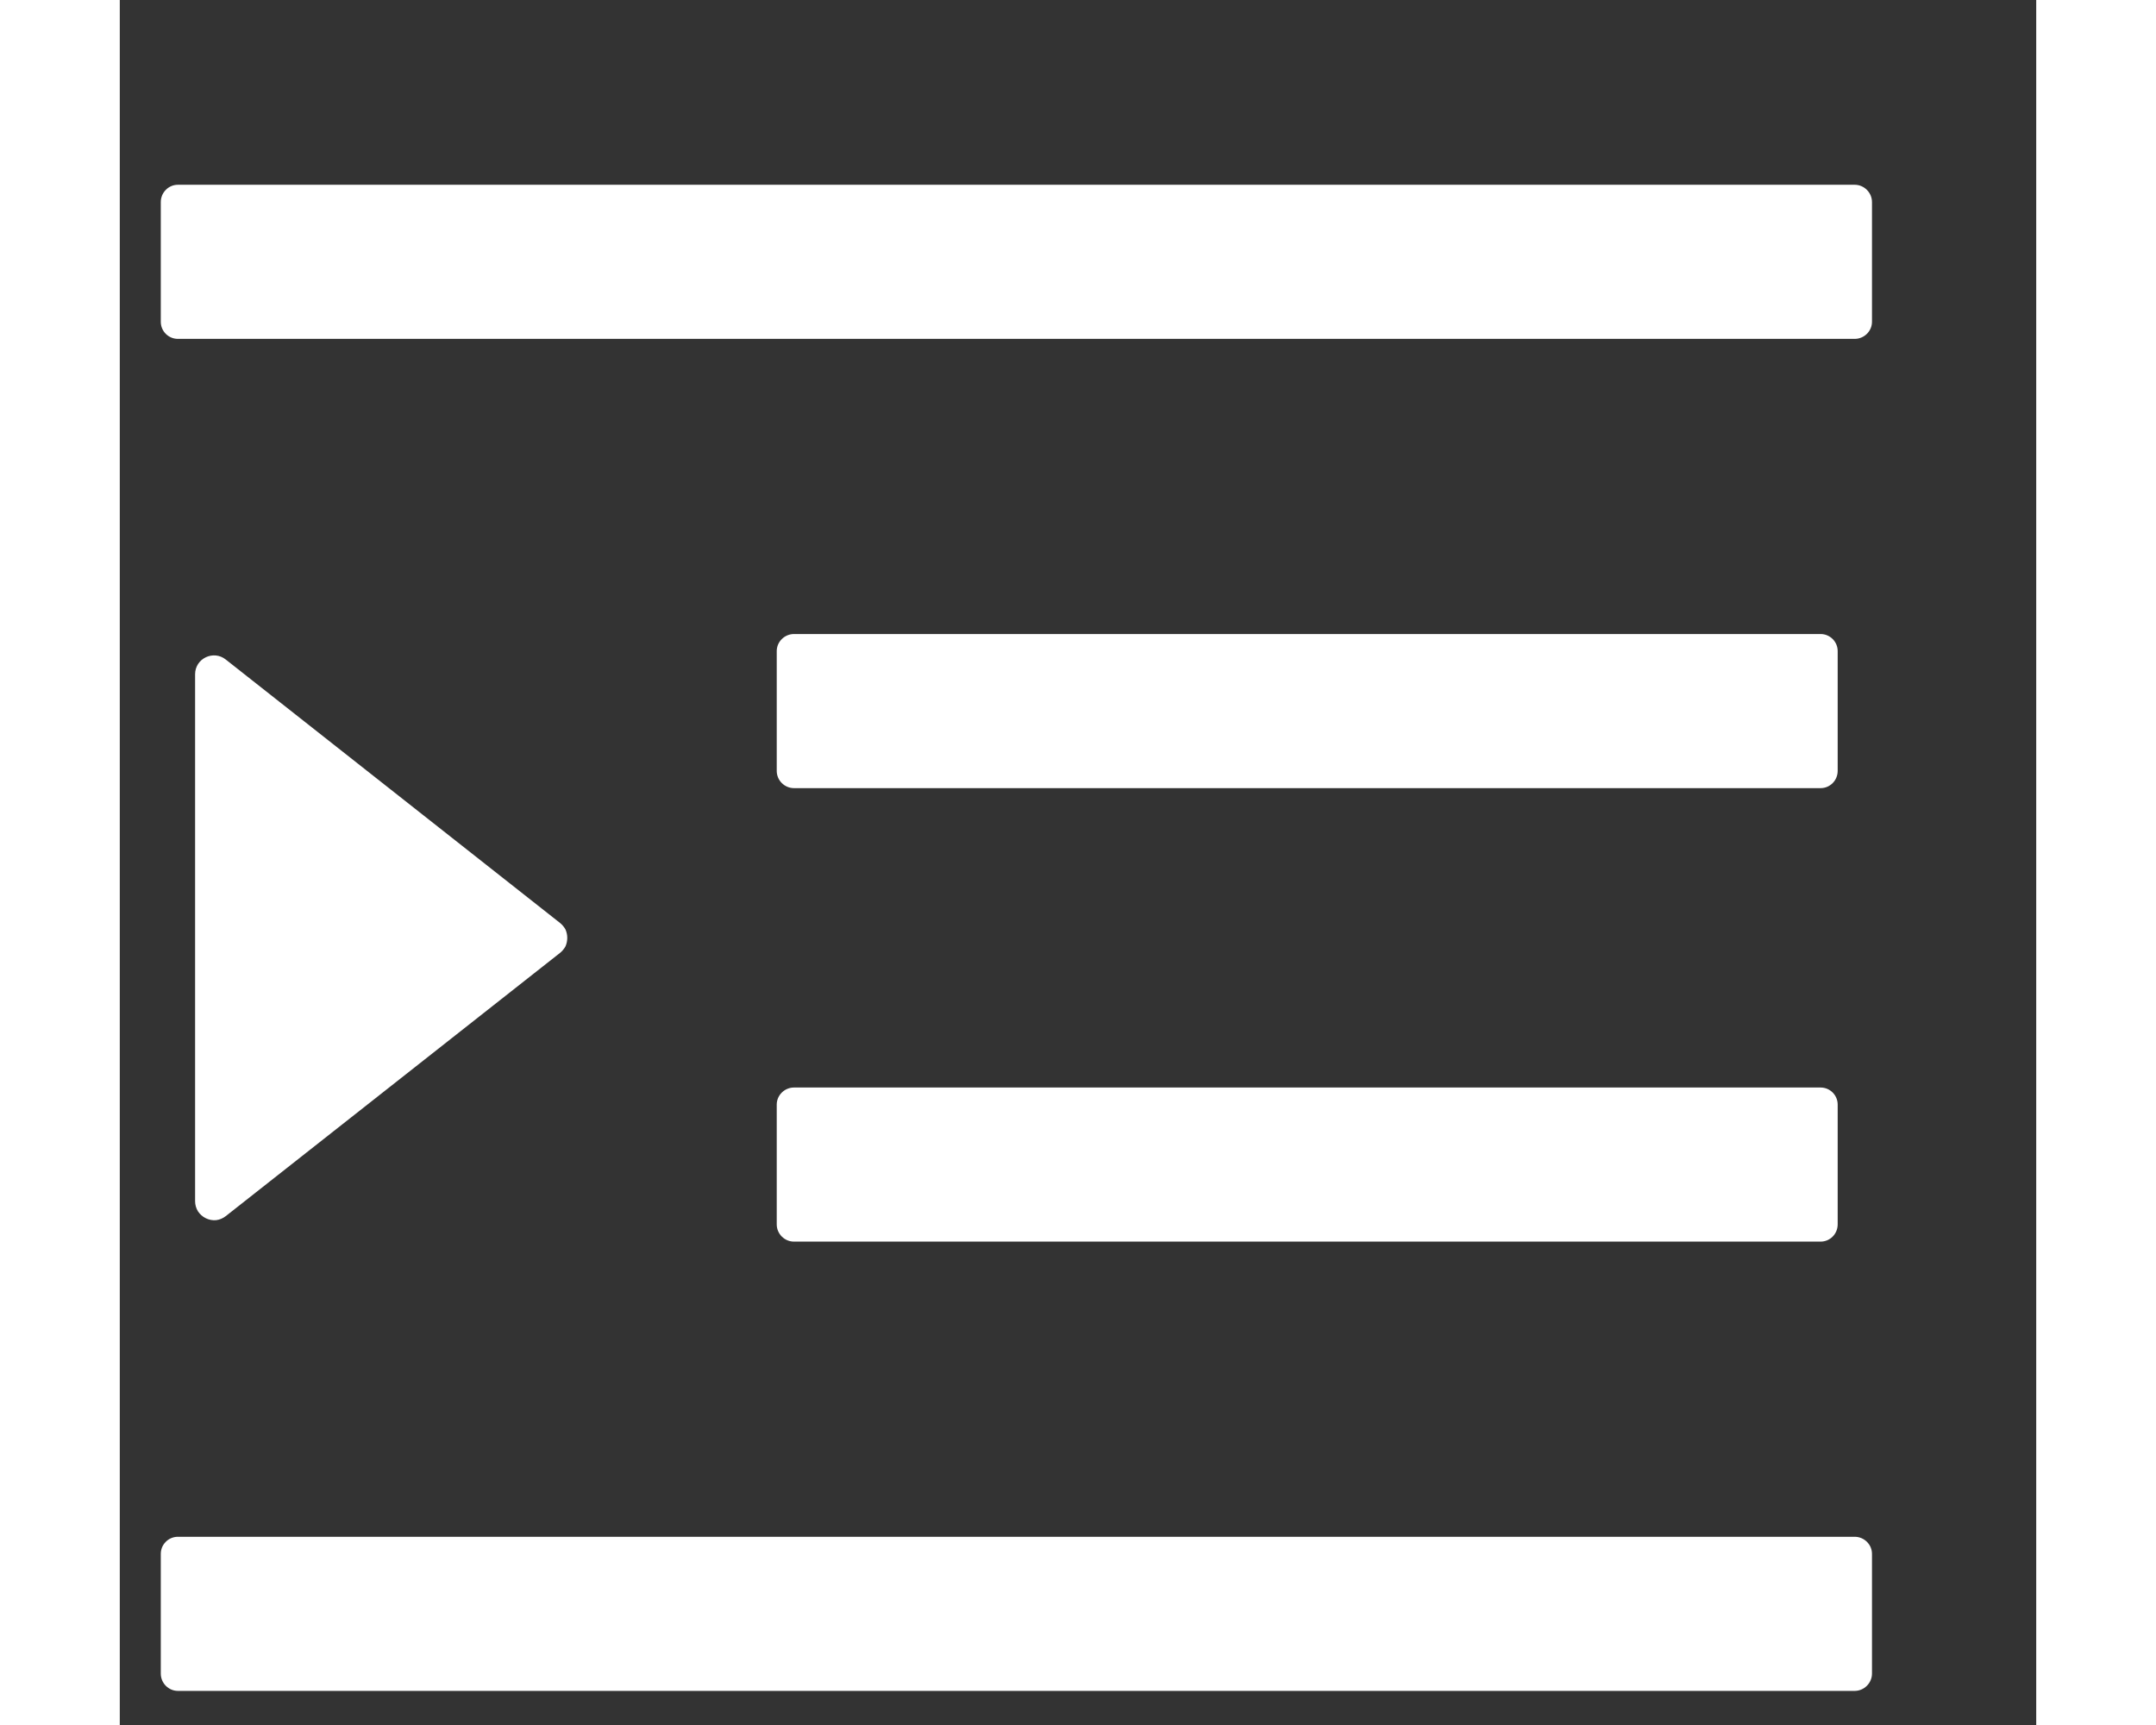 <svg width="15" height="12" viewBox="0 0 10 9" fill="none" xmlns="http://www.w3.org/2000/svg">
<rect x="0" y="0" width="10" height="9" fill="#333333" stroke="none"/>
<path d="M3.518 4.112H8.875C8.924 4.112 8.964 4.072 8.964 4.022V3.397C8.964 3.348 8.924 3.308 8.875 3.308H3.518C3.469 3.308 3.428 3.348 3.428 3.397V4.022C3.428 4.072 3.469 4.112 3.518 4.112ZM3.428 6.388C3.428 6.438 3.469 6.478 3.518 6.478H8.875C8.924 6.478 8.964 6.438 8.964 6.388V5.763C8.964 5.714 8.924 5.674 8.875 5.674H3.518C3.469 5.674 3.428 5.714 3.428 5.763V6.388ZM9.053 0.964H0.303C0.254 0.964 0.214 1.005 0.214 1.054V1.679C0.214 1.728 0.254 1.768 0.303 1.768H9.053C9.102 1.768 9.143 1.728 9.143 1.679V1.054C9.143 1.005 9.102 0.964 9.053 0.964ZM9.053 8.018H0.303C0.254 8.018 0.214 8.058 0.214 8.107V8.732C0.214 8.781 0.254 8.822 0.303 8.822H9.053C9.102 8.822 9.143 8.781 9.143 8.732V8.107C9.143 8.058 9.102 8.018 9.053 8.018ZM0.553 6.345L2.298 4.971C2.309 4.962 2.319 4.95 2.326 4.937C2.332 4.923 2.335 4.908 2.335 4.893C2.335 4.879 2.332 4.864 2.326 4.85C2.319 4.837 2.309 4.825 2.298 4.816L0.553 3.441C0.489 3.39 0.393 3.435 0.393 3.518V6.267C0.393 6.285 0.398 6.304 0.408 6.32C0.418 6.335 0.432 6.348 0.449 6.356C0.465 6.364 0.484 6.368 0.503 6.366C0.521 6.364 0.539 6.356 0.553 6.345Z"
      fill="#fff"/>
</svg>
